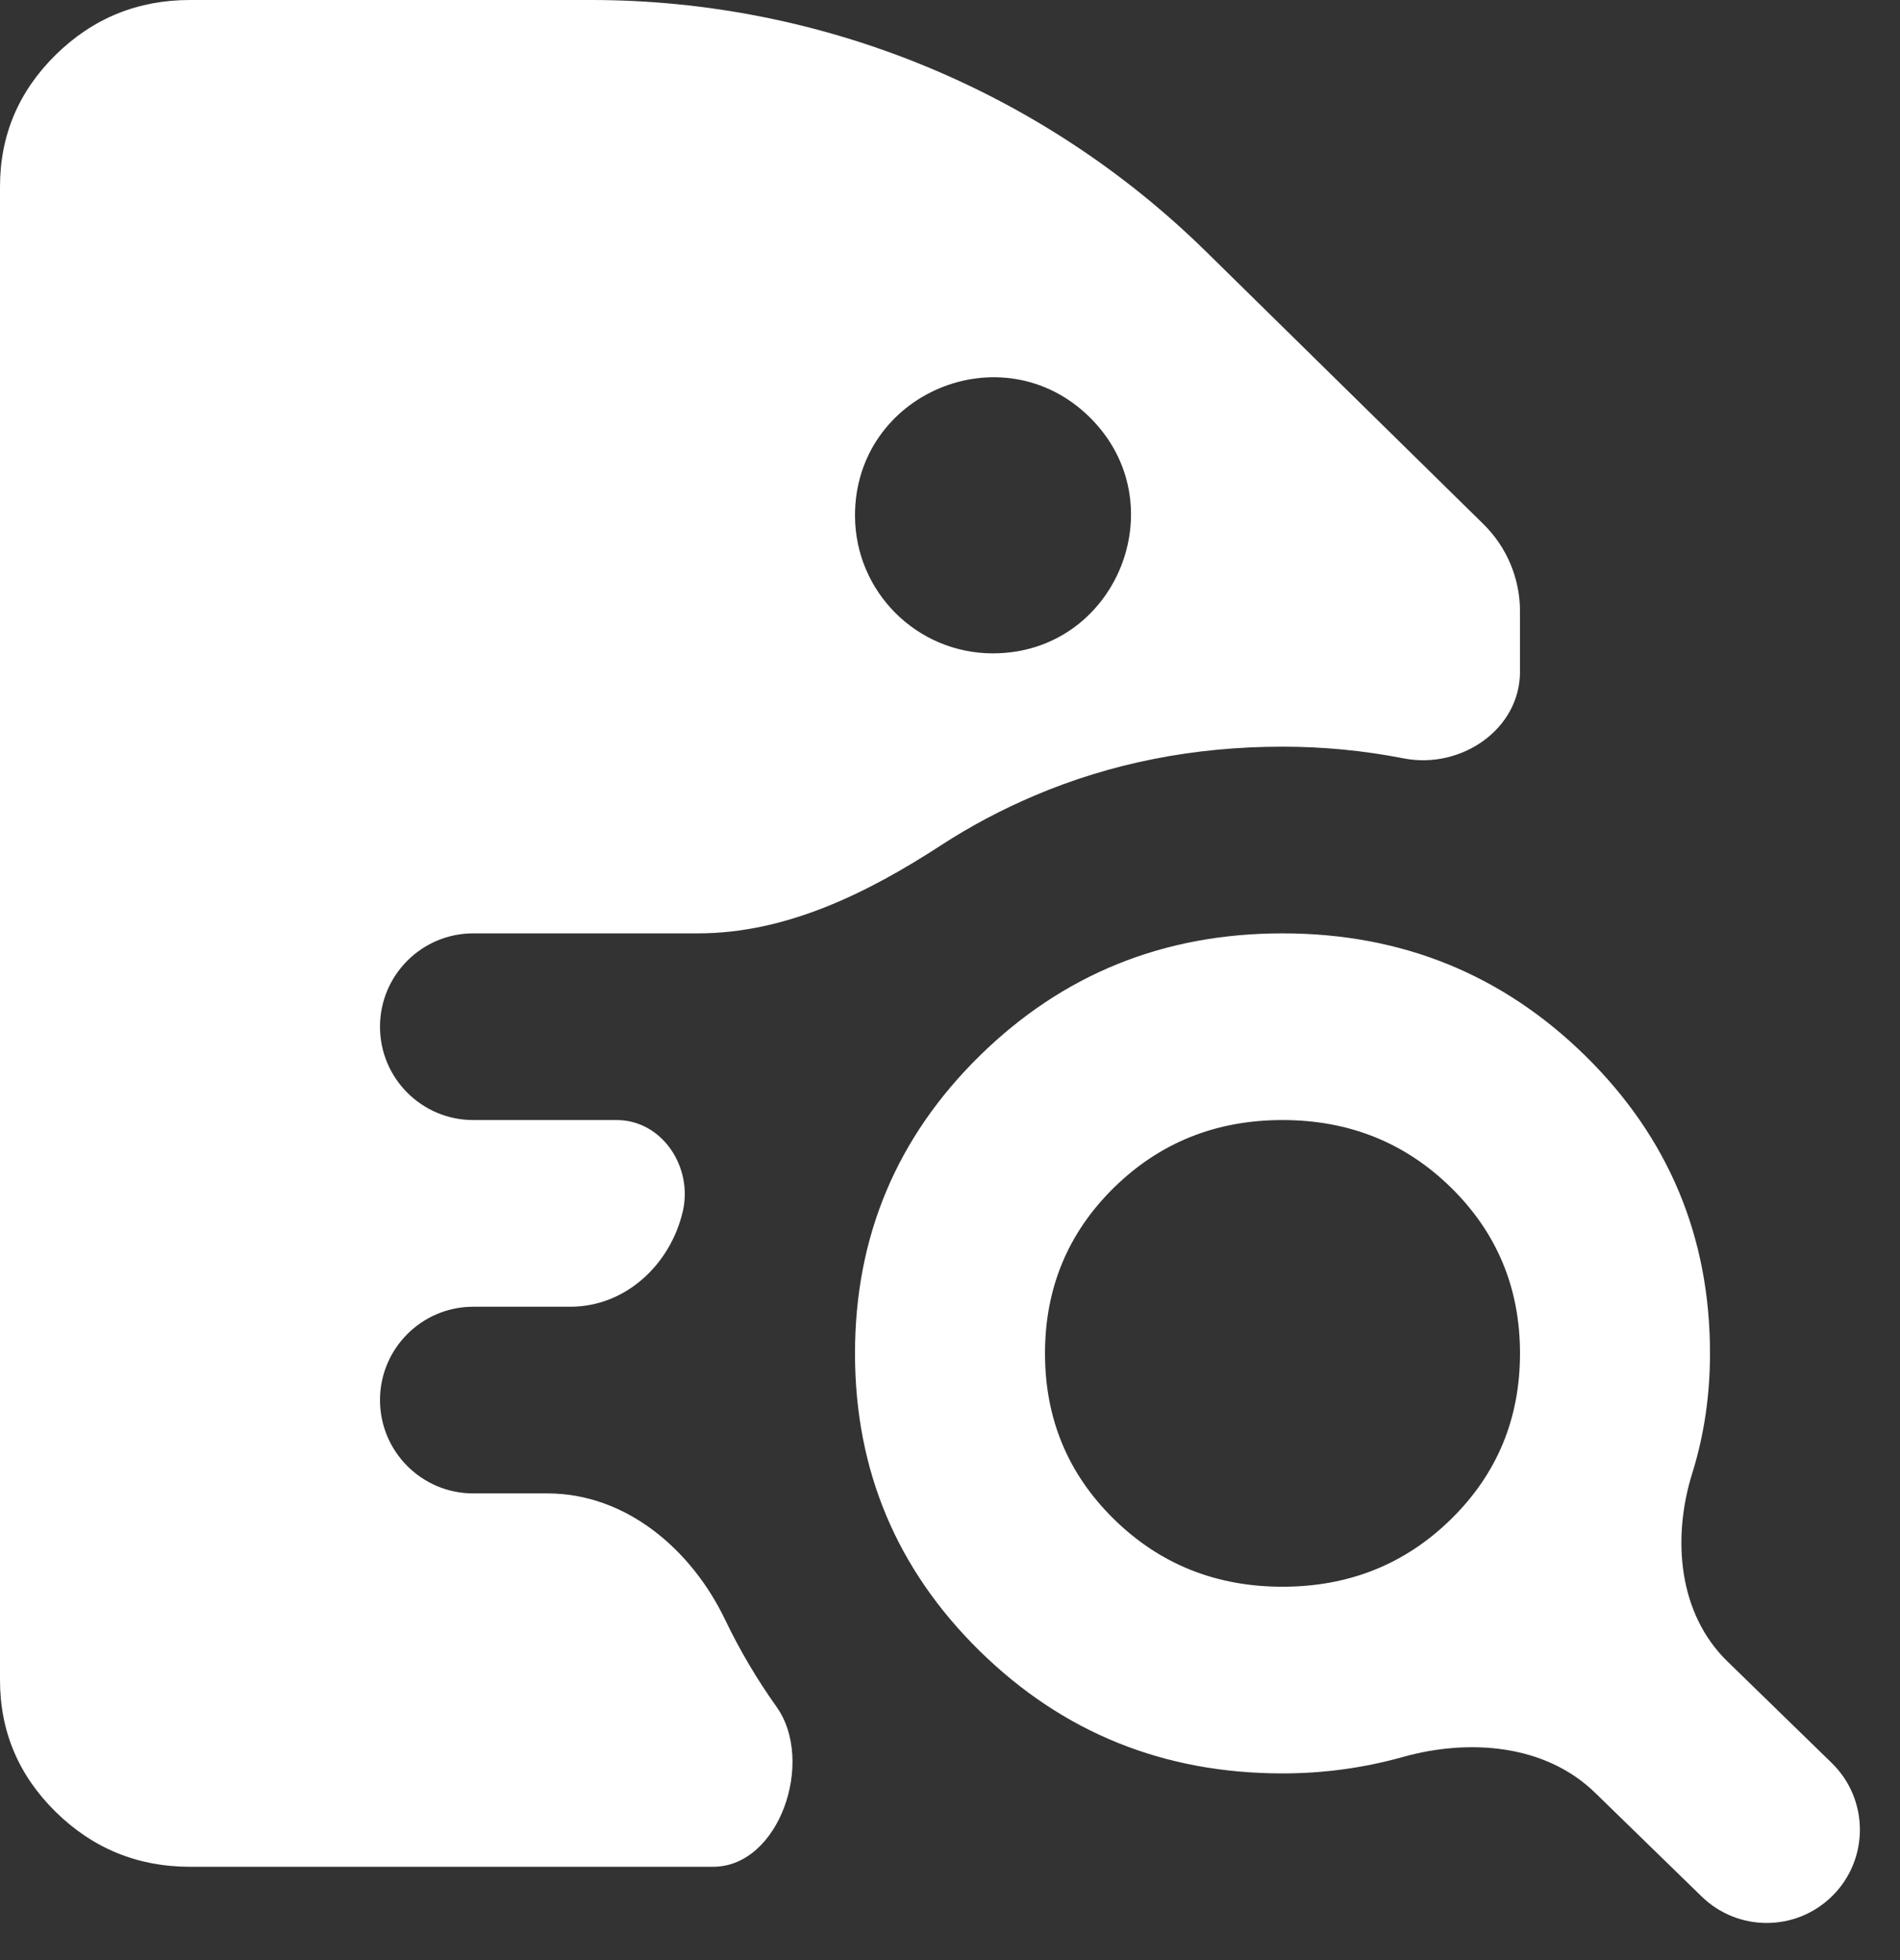 <svg width="32" height="33" viewBox="0 0 32 33" fill="none" xmlns="http://www.w3.org/2000/svg">
<rect x="0" y="0" width="32" height="33" fill="#333333" stroke="none"/>
<path d="M21.6 26.714C22.72 26.714 23.667 26.334 24.44 25.575C25.213 24.816 25.6 23.886 25.6 22.786C25.6 21.686 25.213 20.756 24.44 19.996C23.667 19.237 22.72 18.857 21.6 18.857C20.48 18.857 19.533 19.237 18.76 19.996C17.987 20.756 17.6 21.686 17.6 22.786C17.6 23.886 17.987 24.816 18.76 25.575C19.533 26.334 20.48 26.714 21.6 26.714ZM30.855 31.925C30.246 32.523 29.272 32.525 28.66 31.93L26.865 30.183C26.026 29.367 24.747 29.266 23.621 29.582C22.967 29.765 22.293 29.857 21.6 29.857C19.6 29.857 17.9 29.17 16.499 27.795C15.1 26.42 14.4 24.75 14.4 22.786C14.4 20.821 15.1 19.151 16.499 17.776C17.9 16.401 19.6 15.714 21.6 15.714C23.6 15.714 25.3 16.401 26.701 17.776C28.1 19.151 28.8 20.821 28.8 22.786C28.8 23.493 28.7 24.168 28.499 24.81C28.158 25.907 28.269 27.17 29.093 27.971L30.849 29.68C31.481 30.295 31.483 31.308 30.855 31.925ZM3.2 31.429C2.32 31.429 1.566 31.121 0.939 30.506C0.313 29.89 0 29.15 0 28.286V3.143C0 2.279 0.313 1.538 0.939 0.922C1.566 0.307 2.32 0 3.2 0H9.957C13.83 0 17.548 1.521 20.312 4.235L24.984 8.824C25.378 9.211 25.6 9.74 25.6 10.292V11.307C25.6 12.285 24.6 12.956 23.64 12.768C22.973 12.637 22.293 12.571 21.6 12.571C20.107 12.571 18.714 12.846 17.421 13.396C16.866 13.632 16.344 13.909 15.855 14.227C14.614 15.035 13.24 15.714 11.759 15.714H7.971C7.104 15.714 6.4 16.418 6.4 17.286C6.4 18.154 7.104 18.857 7.971 18.857H10.386C11.15 18.857 11.671 19.645 11.501 20.389C11.293 21.292 10.533 22 9.607 22H7.971C7.104 22 6.4 22.704 6.4 23.571C6.4 24.439 7.104 25.143 7.971 25.143H9.221C10.541 25.143 11.645 26.083 12.215 27.274C12.459 27.782 12.747 28.271 13.08 28.738C13.729 29.65 13.129 31.429 12.01 31.429H3.2ZM14.4 8.678C14.4 9.96 15.44 11 16.722 11C18.801 11 19.832 8.478 18.349 7.021C16.88 5.579 14.4 6.619 14.4 8.678Z" fill="white"/>
</svg>

